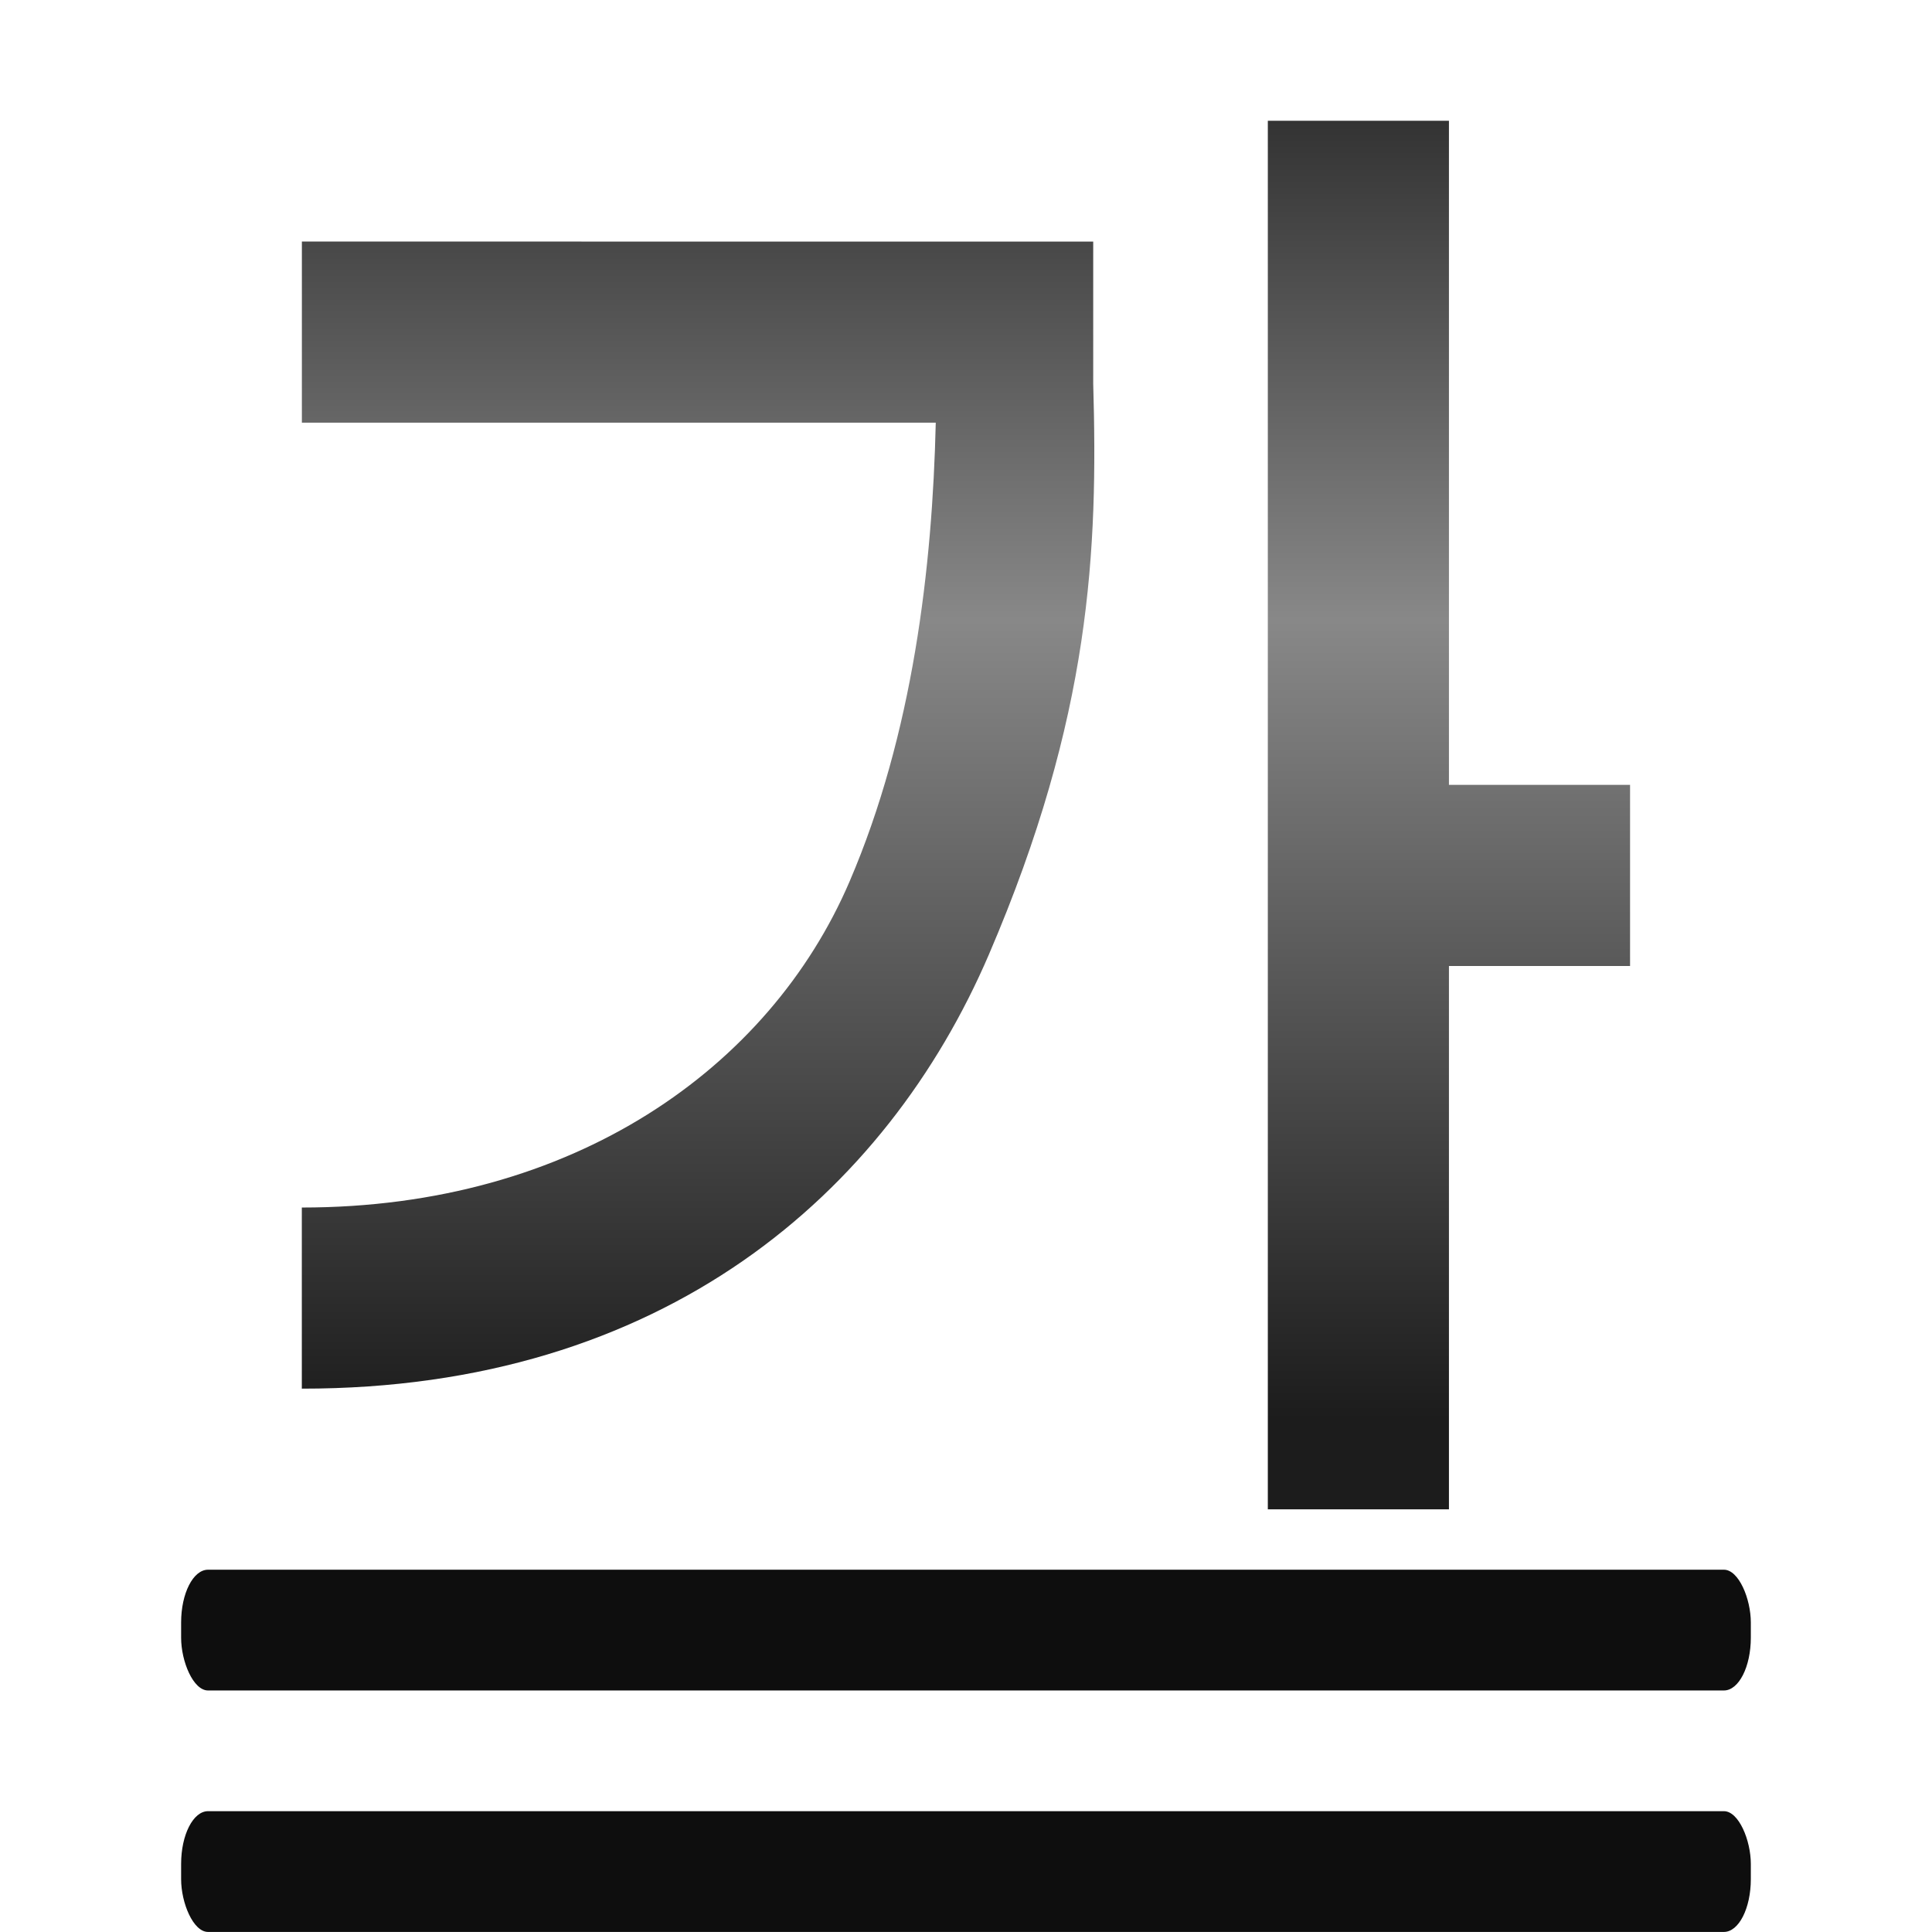 <svg height="32" viewBox="0 0 8.467 8.467" width="32" xmlns="http://www.w3.org/2000/svg" xmlns:xlink="http://www.w3.org/1999/xlink"><linearGradient id="a" gradientUnits="userSpaceOnUse" x1="18.503" x2="18.503" y1="24.88" y2="-3.146"><stop offset="0" stop-color="#1c1c1c"/><stop offset=".5" stop-color="#888"/><stop offset="1"/></linearGradient><g transform="scale(.25)"><path d="m22.225 2.117v24.342h3.175v-9.525h3.175v-3.175h-3.175v-11.642zm-16.933 2.117v3.175h11.112c-.059 2.531-.398 5.452-1.512 8.046-1.4 3.262-4.838 5.713-9.601 5.713v3.175c6.347.004 10.252-3.435 12.045-7.612 1.793-4.176 1.912-7.094 1.828-10.006v-2.49z" fill="url(#a)" fill-rule="evenodd"/><g fill="#0e0e0e"><rect height="2.117" rx=".472" ry=".925" width="27.517" x="3.175" y="27.517"/><rect height="2.117" rx=".472" ry=".925" width="27.517" x="3.175" y="31.75"/></g></g></svg>